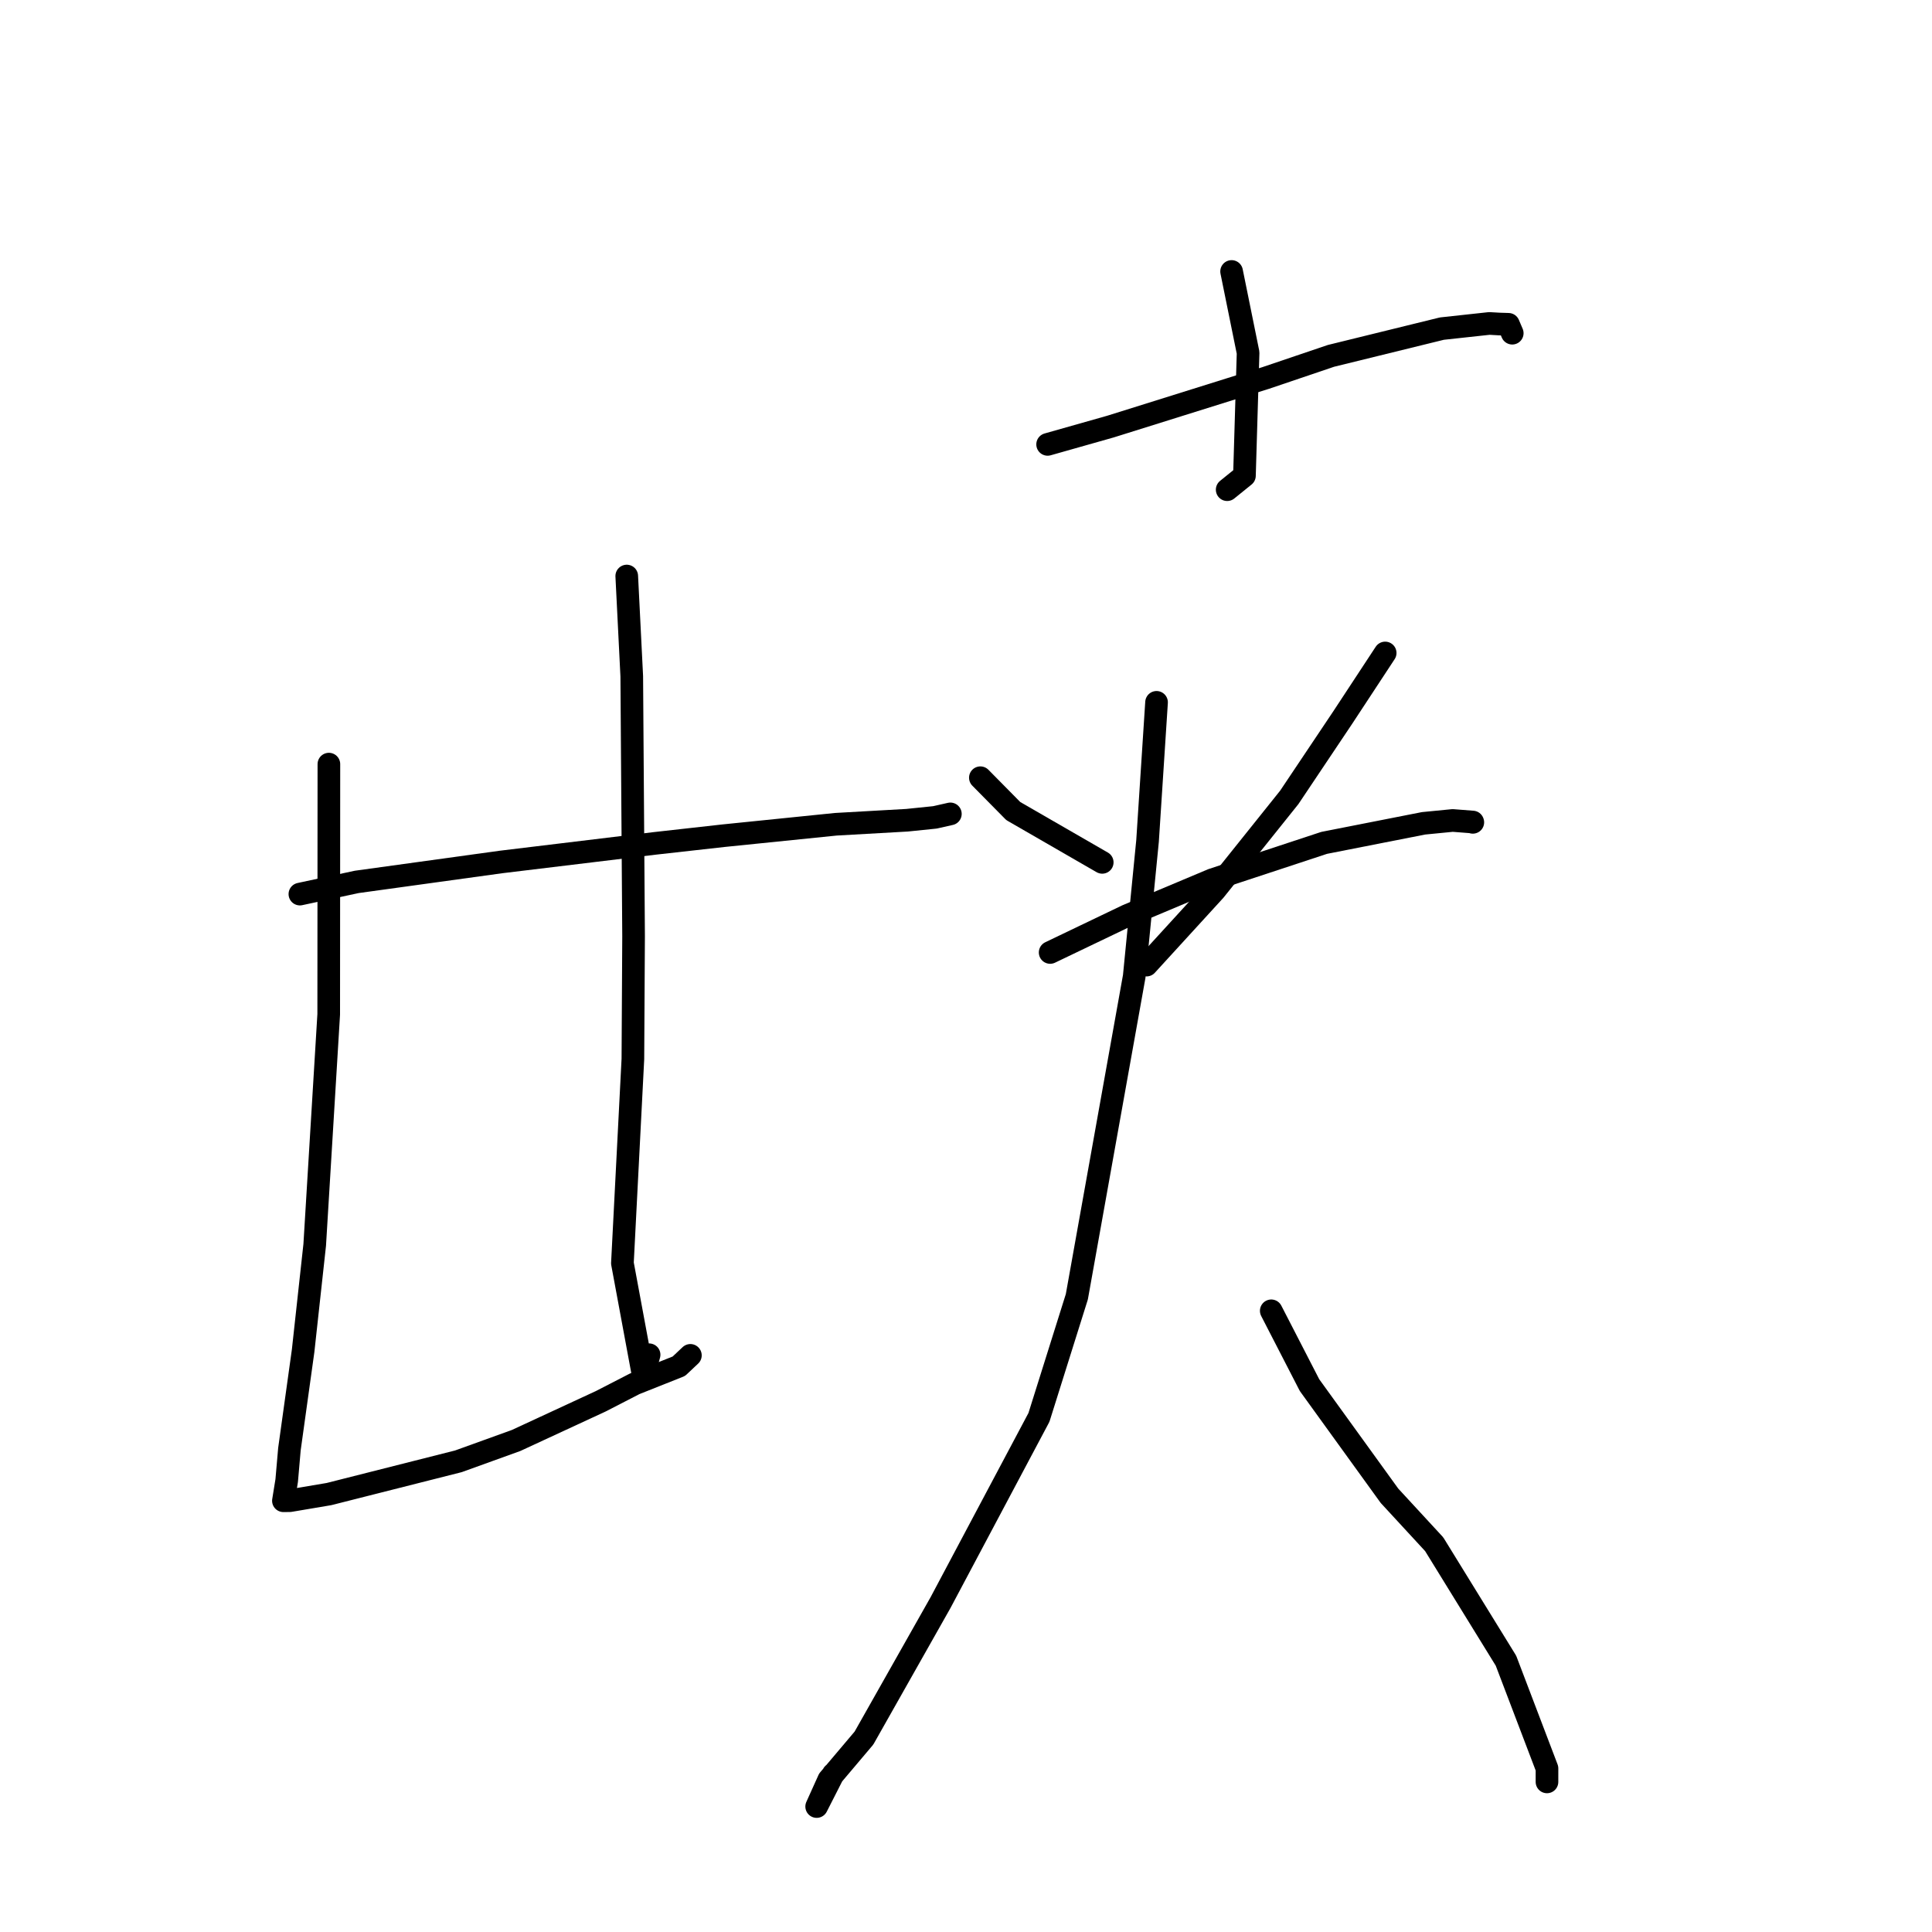 <?xml version="1.0" standalone="no"?>
    <svg width="256" height="256" xmlns="http://www.w3.org/2000/svg" version="1.1">
    <polyline stroke="black" stroke-width="3" stroke-linecap="round" fill="transparent" stroke-linejoin="round" points="39.737 118.472 47.268 116.857 66.405 114.214 86.673 111.763 95.855 110.736 110.751 109.219 120.194 108.685 123.884 108.306 125.893 107.853 125.929 107.845 " />
        <polyline stroke="black" stroke-width="3" stroke-linecap="round" fill="transparent" stroke-linejoin="round" points="43.579 101.25 43.556 134.408 41.701 164.955 40.166 178.978 38.35 192.02 37.99 196.172 37.559 198.832 37.555 198.855 37.555 198.857 37.554 198.858 38.407 198.848 43.597 197.971 60.741 193.631 68.384 190.872 79.606 185.675 84.11 183.357 89.952 181.033 91.094 179.956 91.36 179.707 91.48 179.593 " />
        <polyline stroke="black" stroke-width="3" stroke-linecap="round" fill="transparent" stroke-linejoin="round" points="83.047 76.328 83.711 89.607 83.953 124.071 83.861 140.324 82.472 167.383 85.247 182.339 86.009 179.511 " />
        <polyline stroke="black" stroke-width="3" stroke-linecap="round" fill="transparent" stroke-linejoin="round" points="163.193 35.971 165.379 46.741 164.895 63.037 162.846 64.693 162.607 64.886 " />
        <polyline stroke="black" stroke-width="3" stroke-linecap="round" fill="transparent" stroke-linejoin="round" points="138.815 58.884 147.132 56.527 167.709 50.085 176.354 47.156 191.056 43.543 197.345 42.859 198.687 42.935 199.878 42.972 200.229 43.797 200.38 44.15 " />
        <polyline stroke="black" stroke-width="3" stroke-linecap="round" fill="transparent" stroke-linejoin="round" points="129.904 103.052 134.262 107.468 145.68 114.054 146.051 114.267 " />
        <polyline stroke="black" stroke-width="3" stroke-linecap="round" fill="transparent" stroke-linejoin="round" points="183.543 86.522 177.922 95.075 170.833 105.661 160.971 117.98 152.742 126.981 151.92 127.881 " />
        <polyline stroke="black" stroke-width="3" stroke-linecap="round" fill="transparent" stroke-linejoin="round" points="139.15 126.207 149.356 121.316 160.634 116.573 175.458 111.685 188.629 109.094 192.489 108.716 195.141 108.922 195.156 108.964 " />
        <polyline stroke="black" stroke-width="3" stroke-linecap="round" fill="transparent" stroke-linejoin="round" points="153.249 93.064 152.057 111.422 150.291 129.37 142.687 171.827 137.666 187.81 124.638 212.33 114.479 230.303 109.82 235.814 108.213 239.376 110.41 235.06 " />
        <polyline stroke="black" stroke-width="3" stroke-linecap="round" fill="transparent" stroke-linejoin="round" points="168.448 173.69 173.519 183.537 184.113 198.196 190.038 204.62 199.55 220.054 204.984 234.324 204.983 236.111 " />
        </svg>